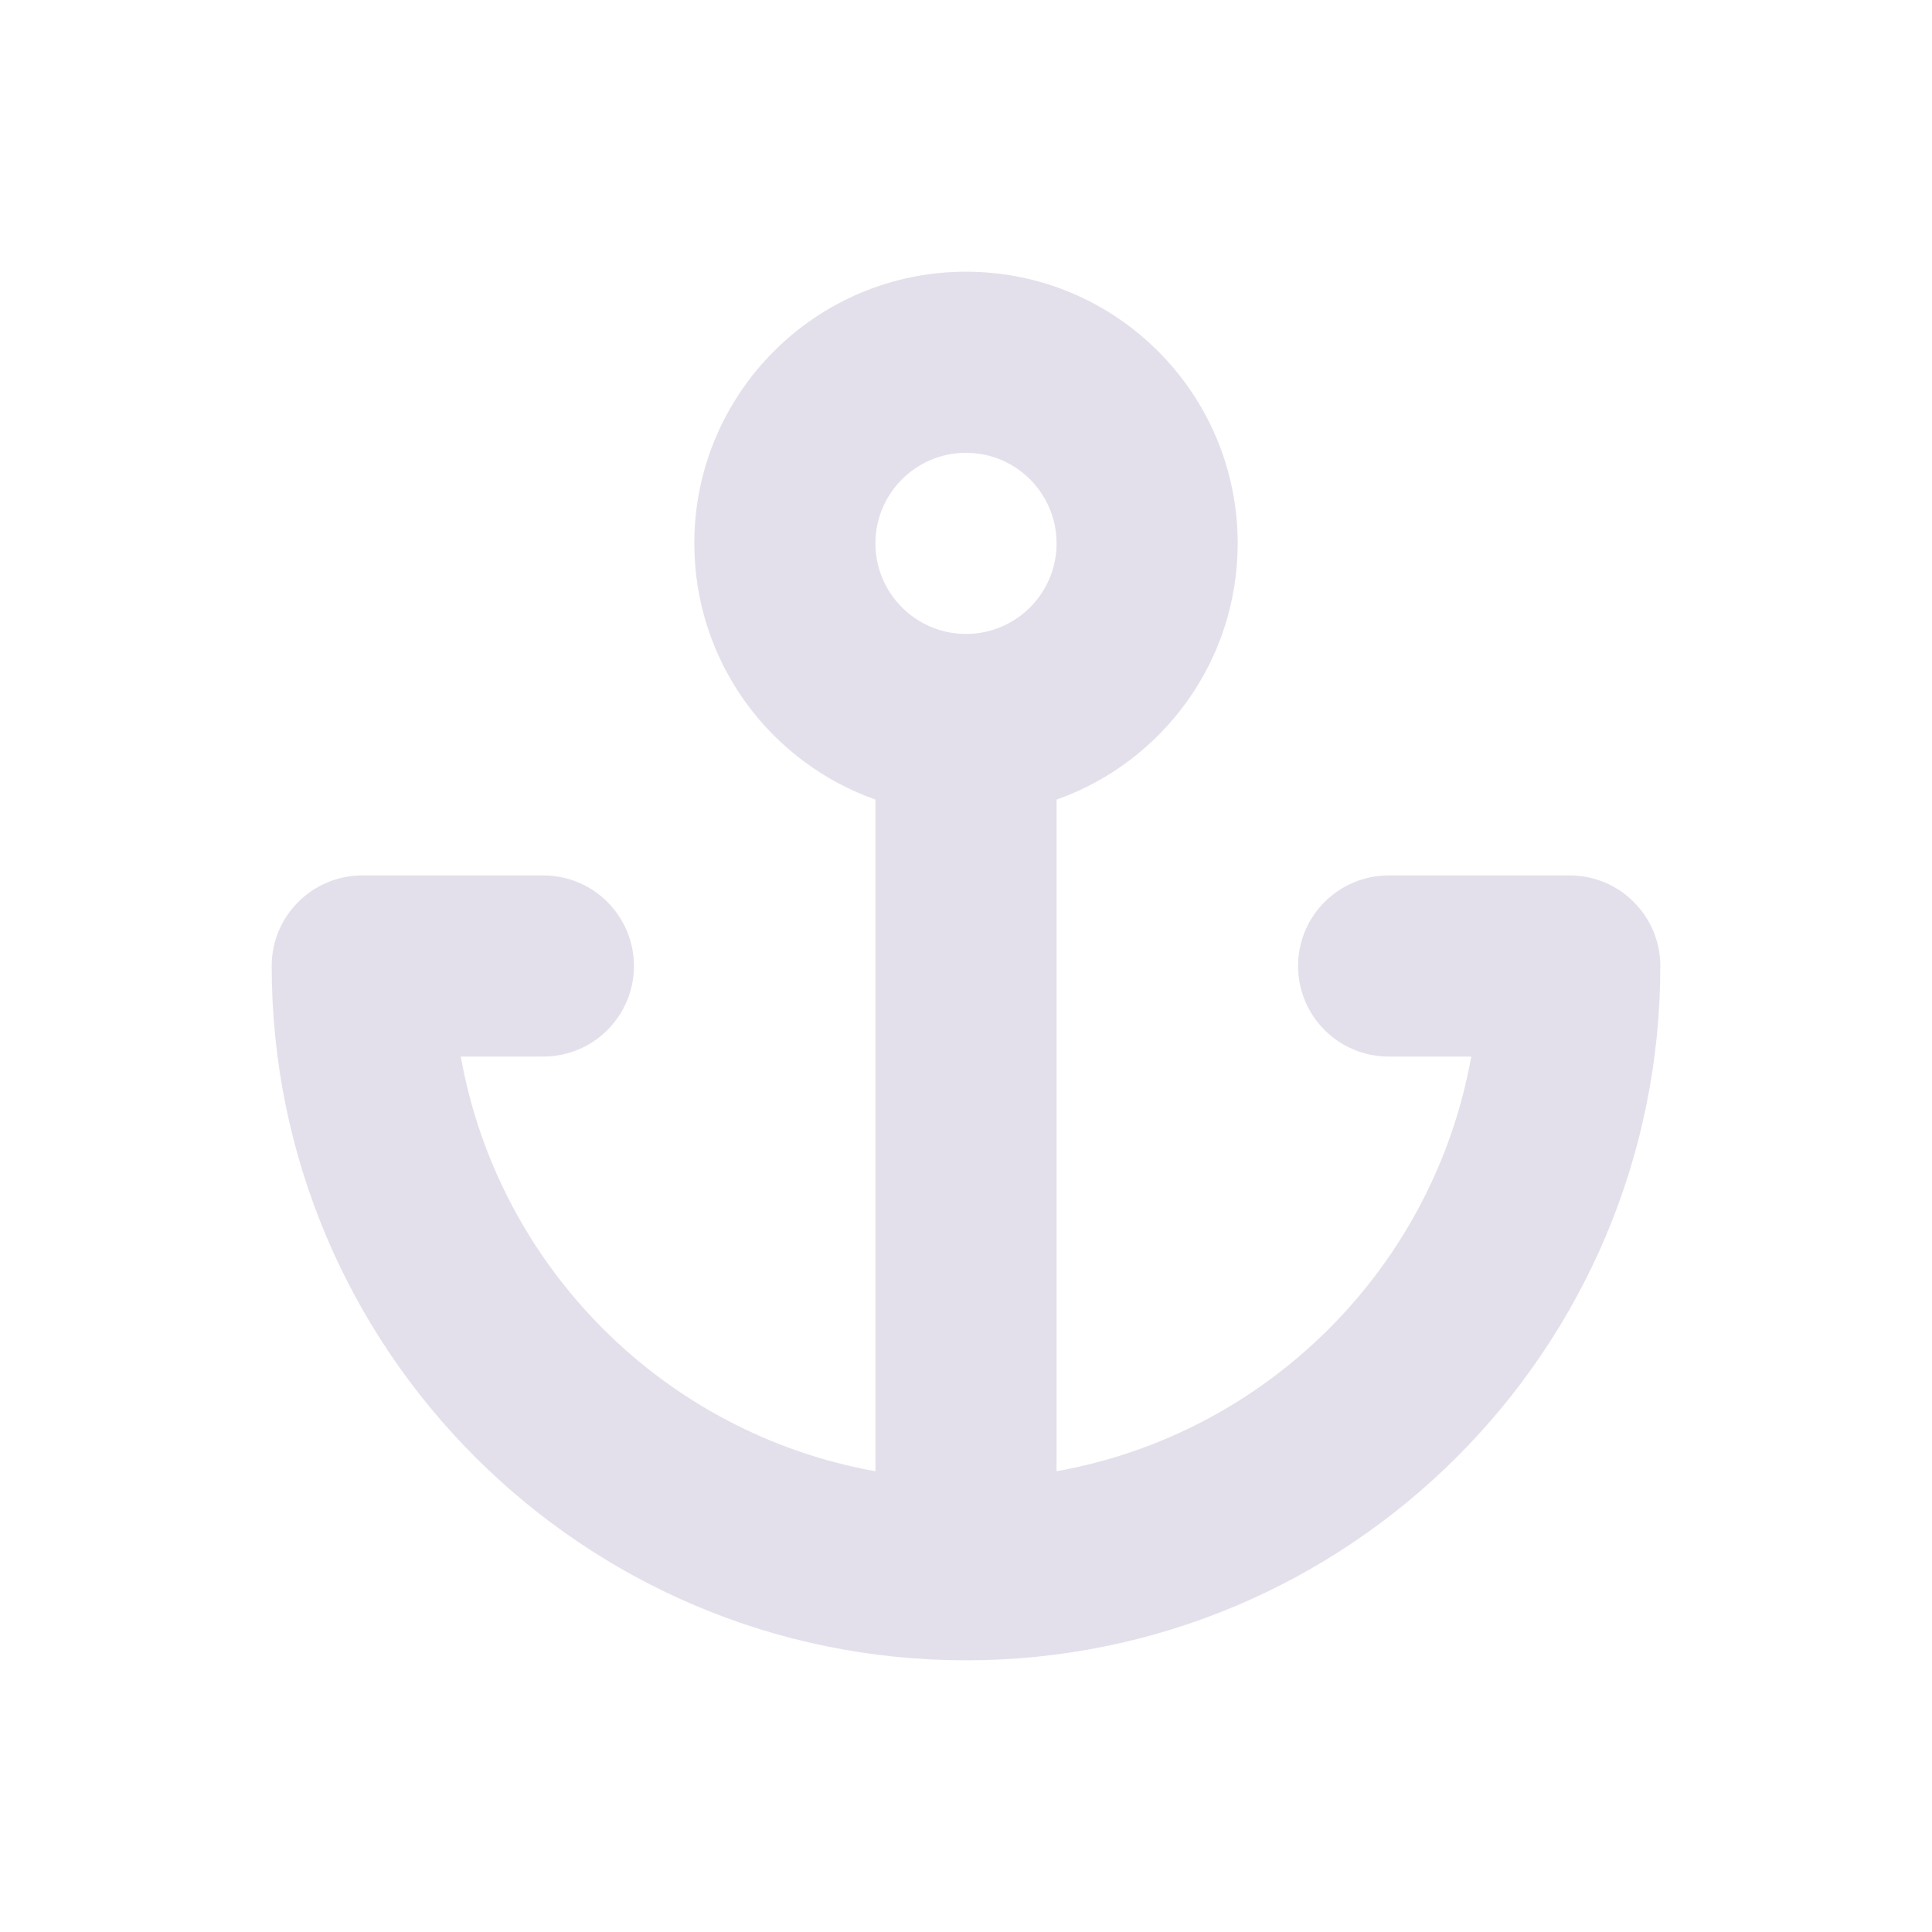 <?xml version="1.0" encoding="UTF-8"?>
<svg width="32px" height="32px" viewBox="0 0 32 32" version="1.1" xmlns="http://www.w3.org/2000/svg" xmlns:xlink="http://www.w3.org/1999/xlink">
    <!-- Generator: Sketch 59.1 (86144) - https://sketch.com -->
    <title>anchor_dark</title>
    <desc>Created with Sketch.</desc>
    <g id="anchor_dark" stroke="none" stroke-width="1" fill="none" fill-rule="evenodd" fill-opacity="0.54">
        <g id="anchor" transform="translate(4, 4)" fill="#CEC7DB" fill-rule="nonzero">
            <path d="M13.5,20.368 C16.992,19.746 19.746,16.992 20.368,13.5 L19,13.5 C18.172,13.5 17.5,12.828 17.5,12 C17.5,11.172 18.172,10.5 19,10.5 L22,10.5 C22.828,10.5 23.5,11.172 23.5,12 C23.5,18.351 18.351,23.5 12,23.5 C5.649,23.5 0.5,18.351 0.5,12 C0.5,11.172 1.172,10.5 2,10.5 L5,10.5 C5.828,10.5 6.5,11.172 6.5,12 C6.5,12.828 5.828,13.5 5,13.5 L3.632,13.5 C4.254,16.992 7.008,19.746 10.5,20.368 L10.5,9.244 C8.752,8.626 7.5,6.959 7.5,5 C7.5,2.515 9.515,0.5 12,0.5 C14.485,0.5 16.5,2.515 16.5,5 C16.5,6.959 15.248,8.626 13.5,9.244 L13.5,20.368 Z M12,6.5 C12.828,6.5 13.5,5.828 13.5,5 C13.5,4.172 12.828,3.5 12,3.5 C11.172,3.5 10.5,4.172 10.5,5 C10.5,5.828 11.172,6.5 12,6.5 Z" id="Shape"></path>
        </g>
    </g>
</svg>
